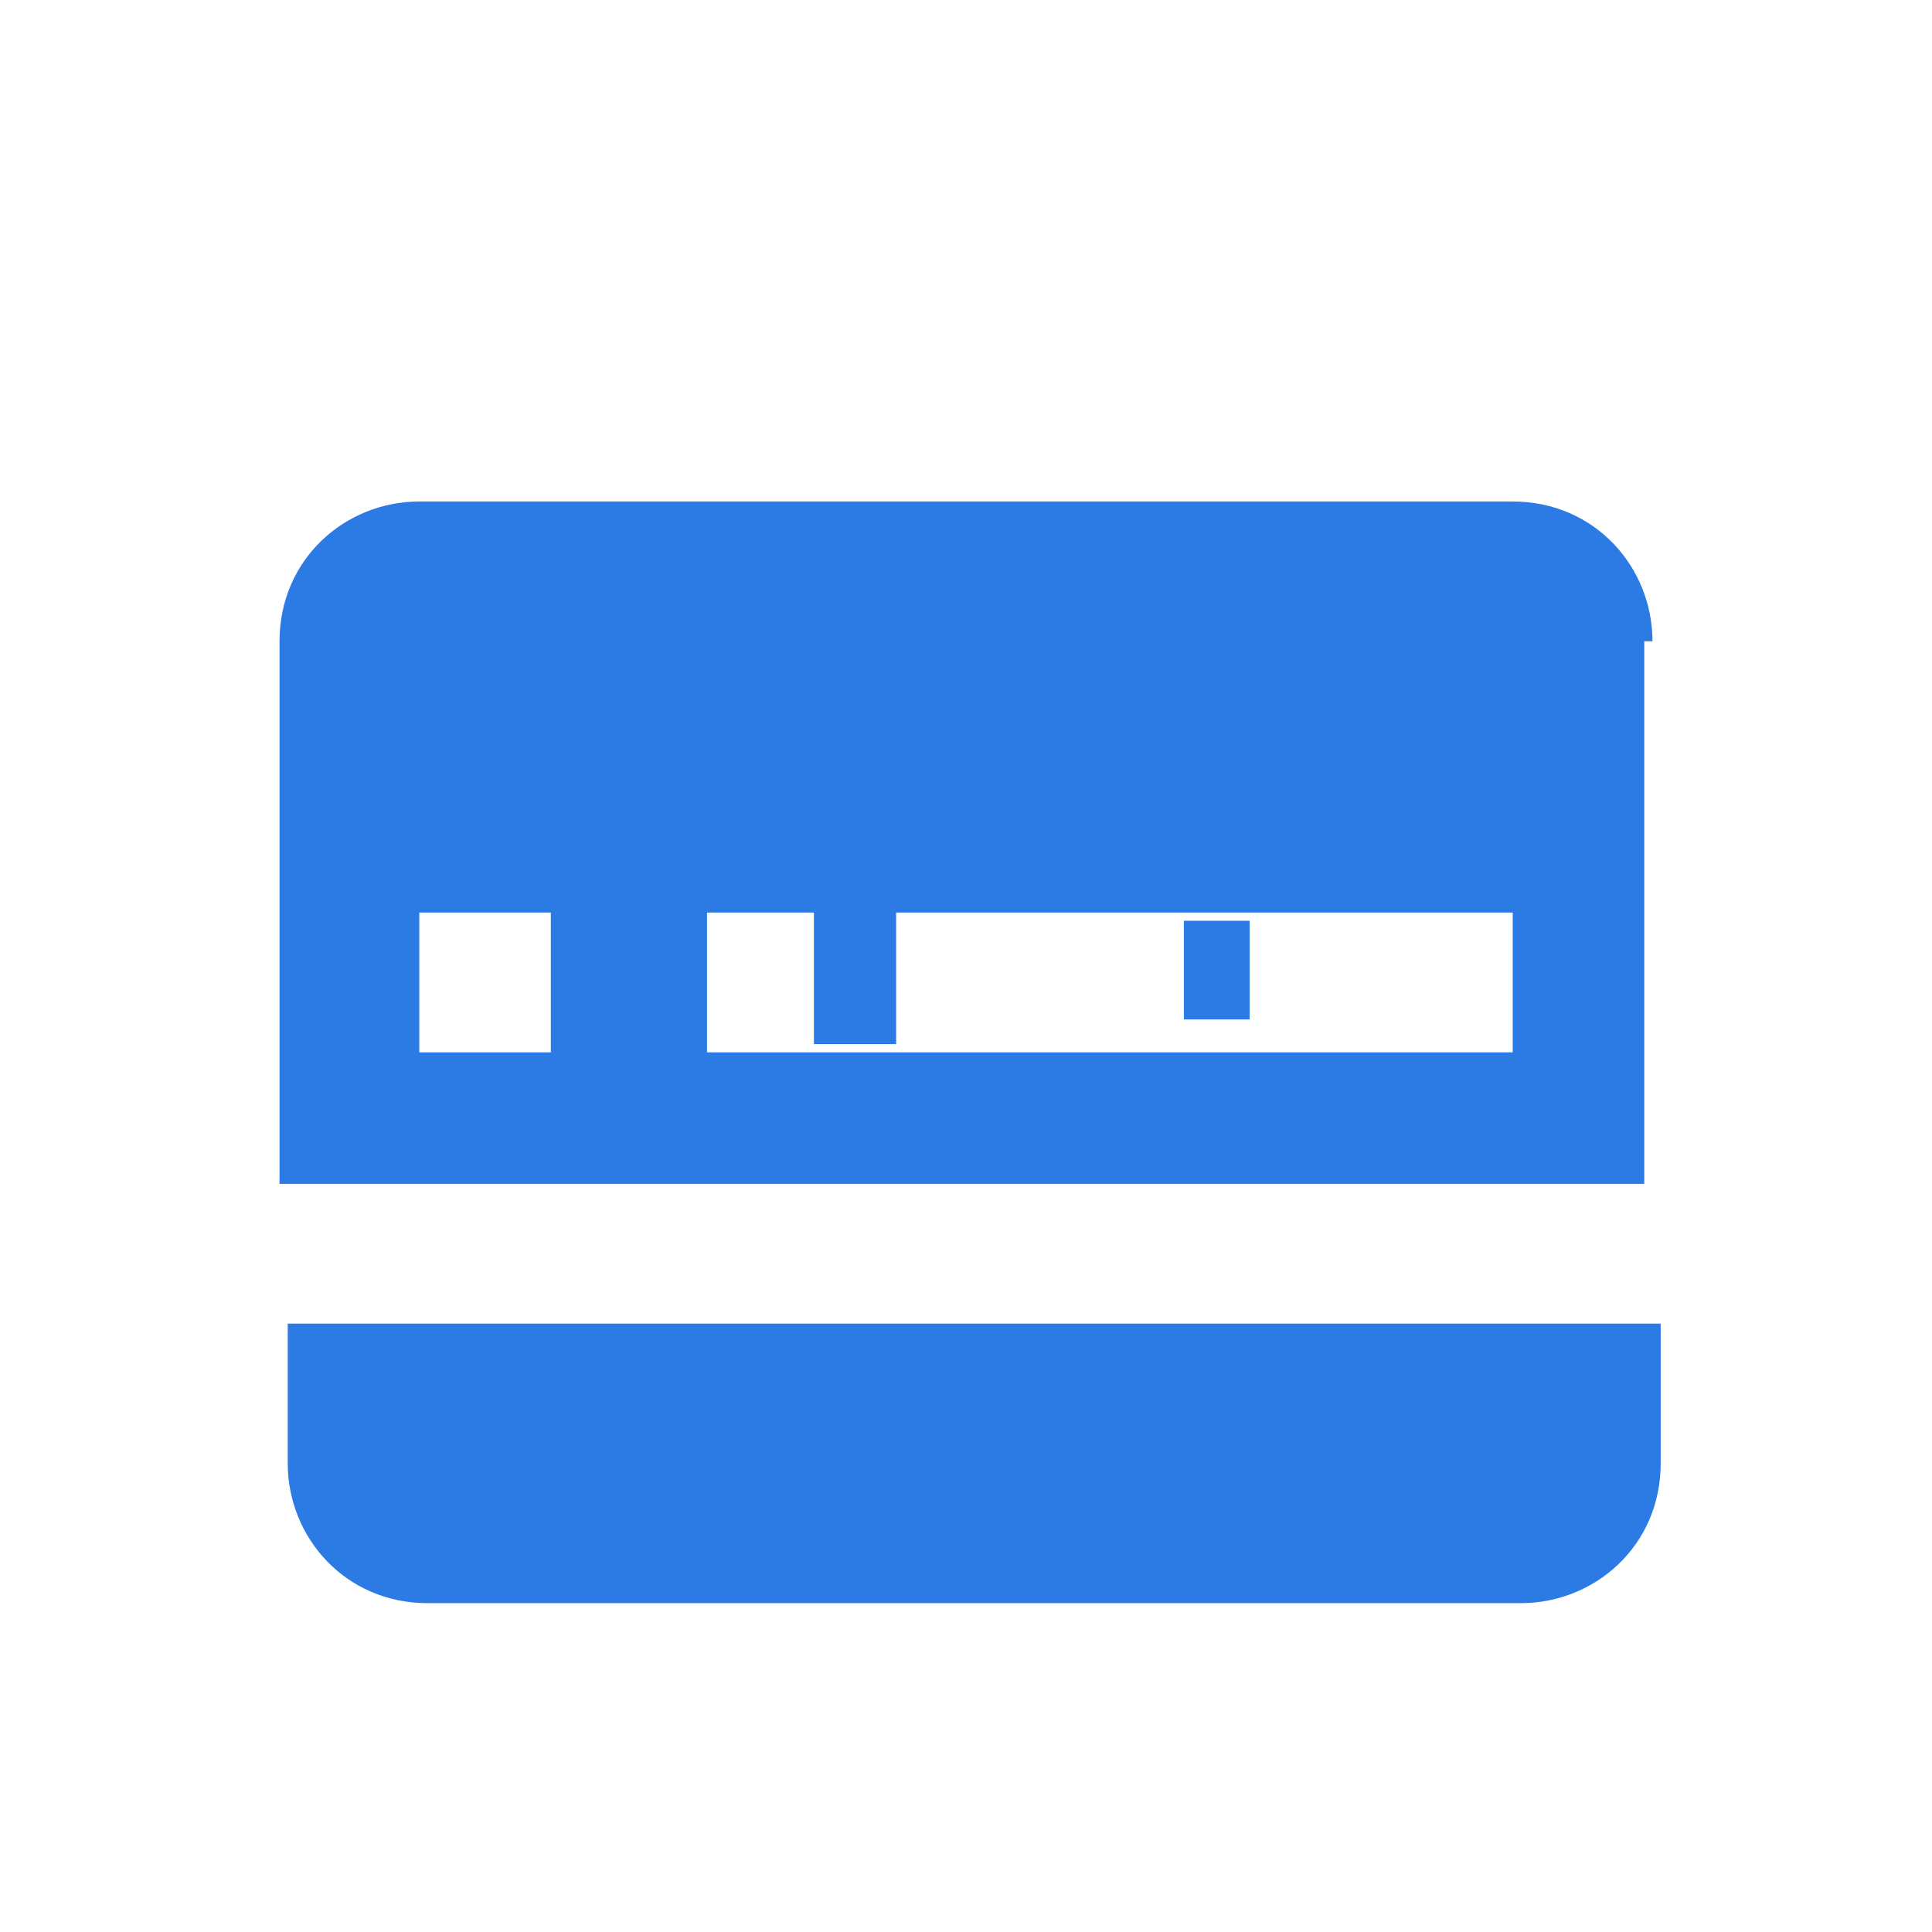 <?xml version="1.0" encoding="utf-8"?>
<!-- Generator: Adobe Illustrator 25.2.0, SVG Export Plug-In . SVG Version: 6.00 Build 0)  -->
<svg version="1.1" id="Layer_1" xmlns="http://www.w3.org/2000/svg" xmlns:xlink="http://www.w3.org/1999/xlink" x="0px" y="0px"
	 viewBox="0 0 23.5 23.5" style="enable-background:new 0 0 23.5 23.5;" xml:space="preserve">
<style type="text/css">
	.st0{fill:#2C7BE5;}
	.st1{fill:#FFFFFF;}
	.st2{fill-rule:evenodd;clip-rule:evenodd;fill:#2C7BE5;}
	.st3{fill:none;}
</style>
<g>
	<path class="st2" d="M20.1,7.8c0-0.9-0.7-1.7-1.7-1.7H5.1c-0.9,0-1.7,0.7-1.7,1.7v6.6h16.6V7.8L20.1,7.8z M20.1,16.1H3.5v1.7
		c0,0.9,0.7,1.7,1.7,1.7h13.3c0.9,0,1.7-0.7,1.7-1.7V16.1L20.1,16.1z M6.7,12.8H5.1v-1.7h1.6V12.8L6.7,12.8z M9.9,11.1v1.6h1v-1.6
		h7.5v1.7H8.6v-1.7H9.9L9.9,11.1z M14.4,12.4h0.8v-1.2h-0.8V12.4L14.4,12.4z"/>
</g>
</svg>
